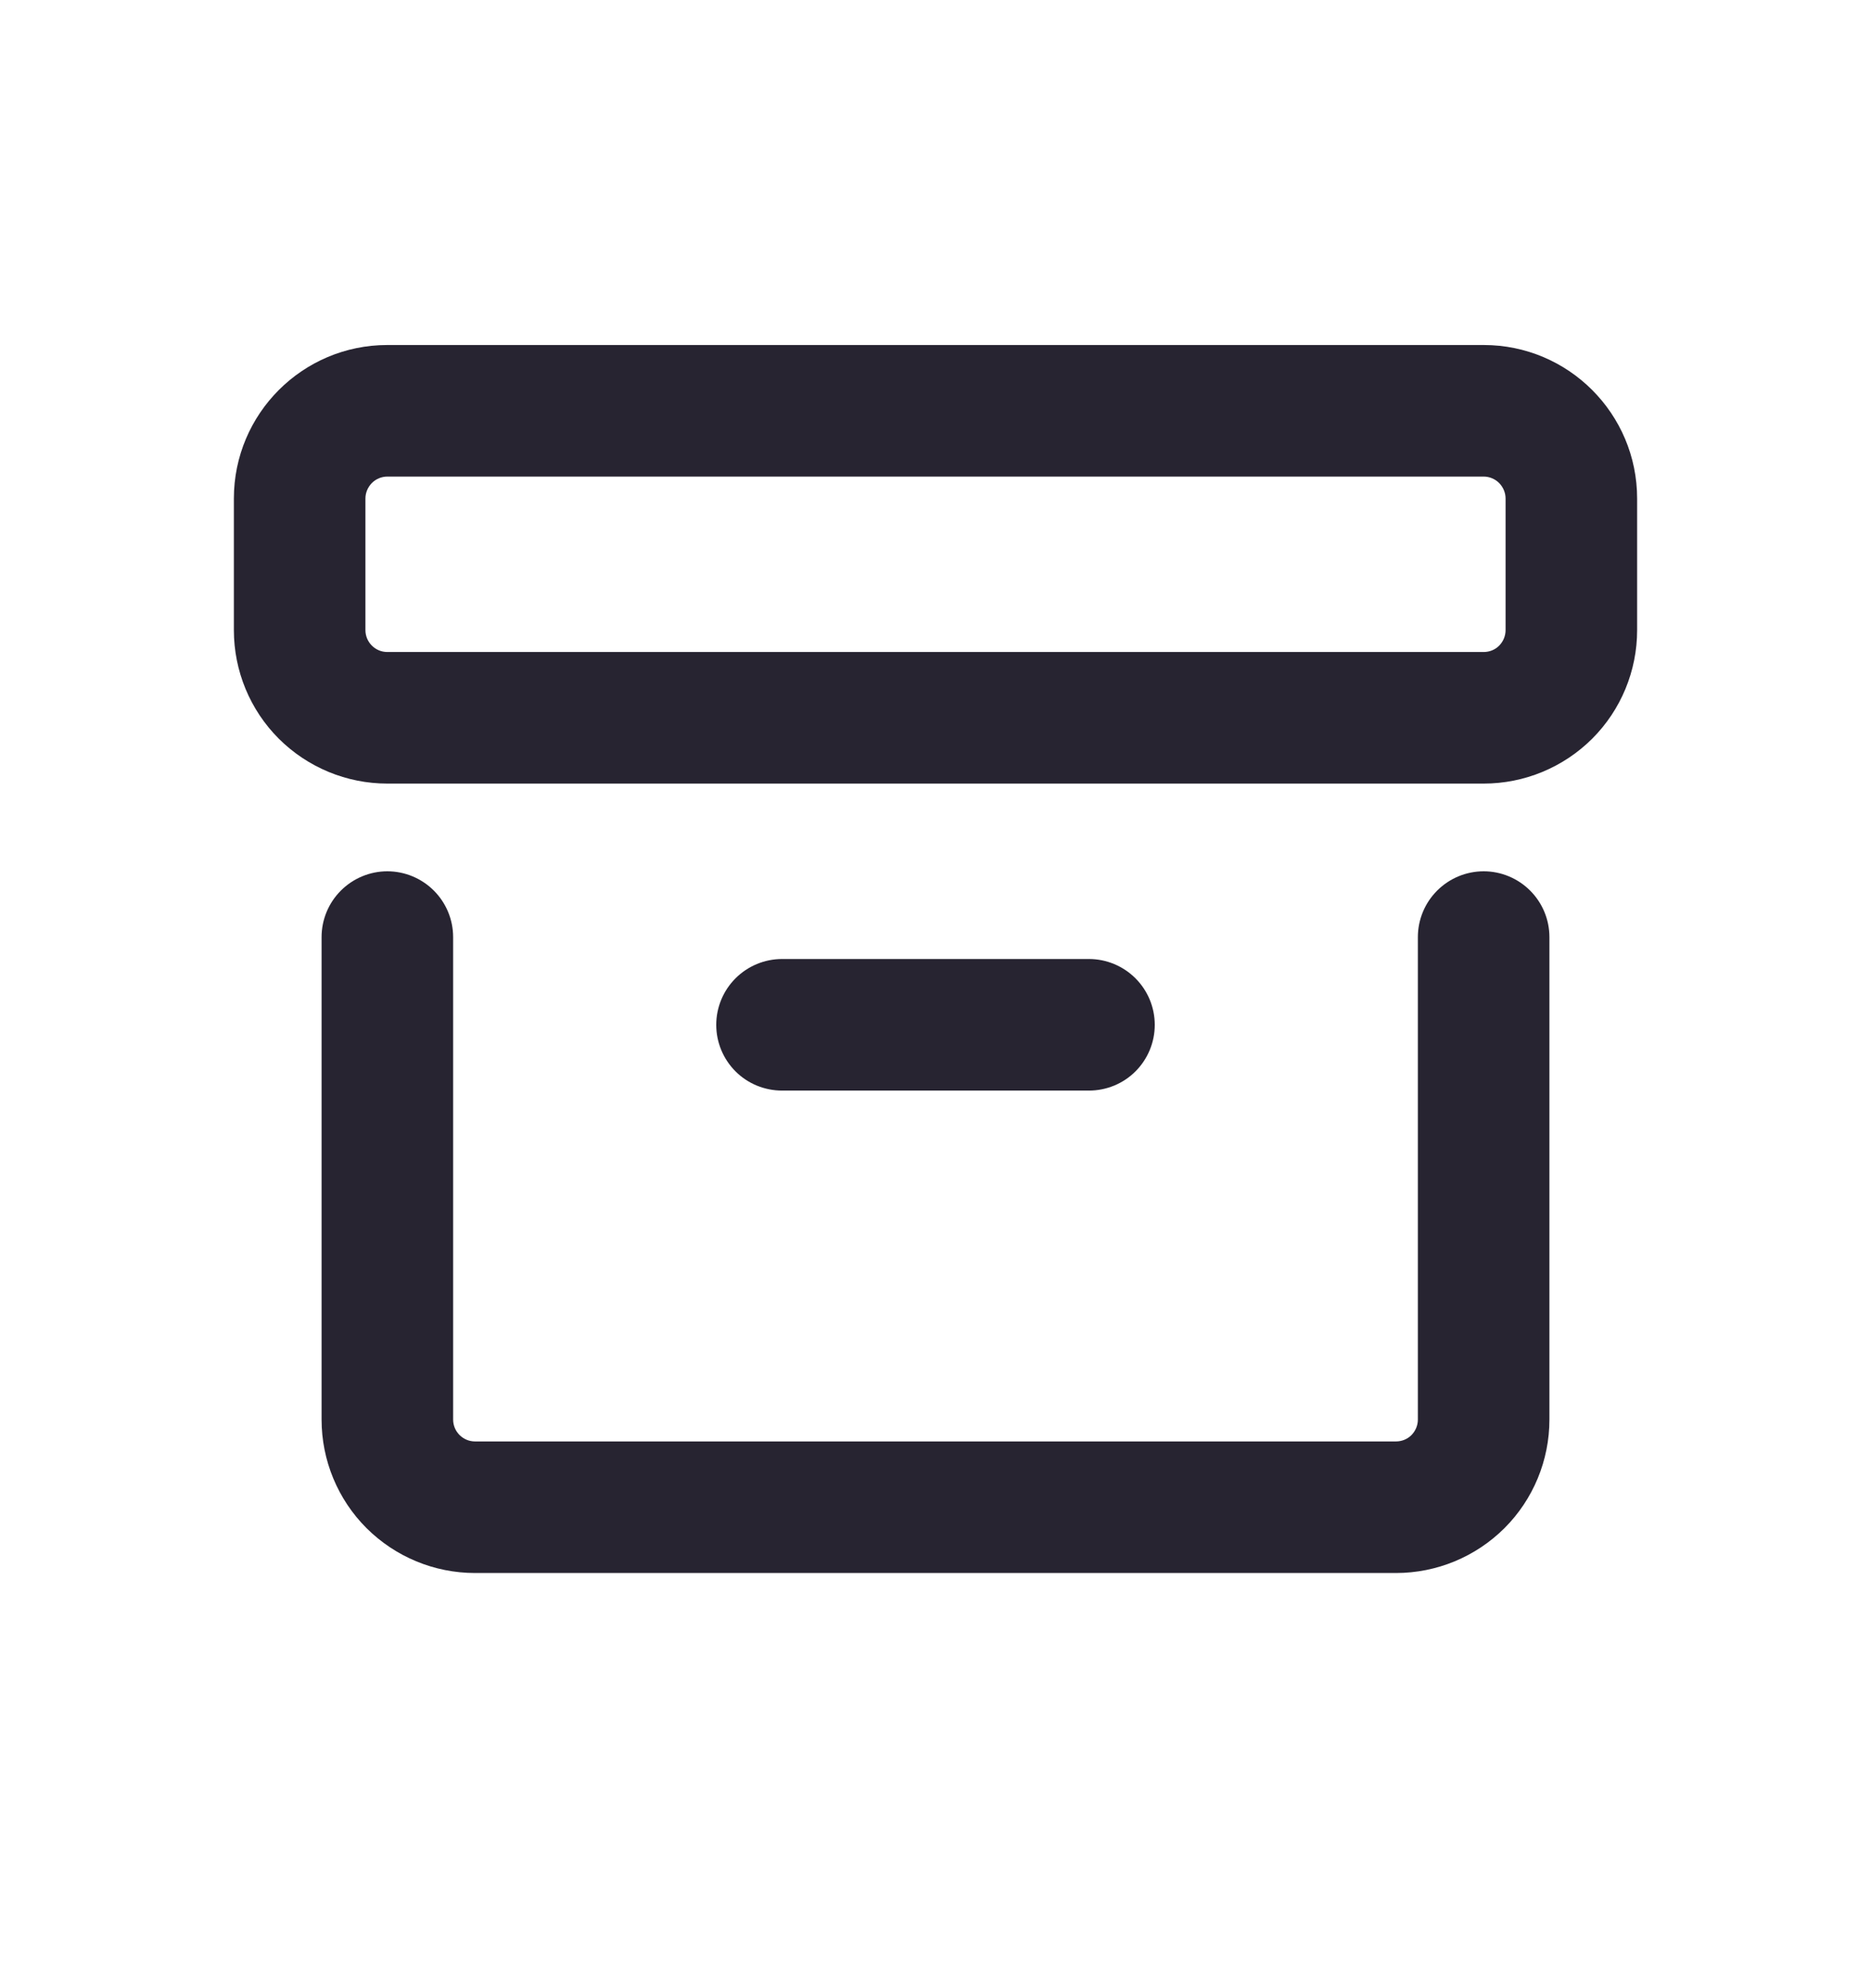 <svg width="16" height="17" viewBox="0 0 16 17" fill="none" xmlns="http://www.w3.org/2000/svg">
<path fill-rule="evenodd" clip-rule="evenodd" d="M3.312 4.075C3.263 4.075 3.215 4.095 3.18 4.13C3.145 4.166 3.125 4.213 3.125 4.263V5.388C3.125 5.491 3.209 5.575 3.312 5.575H12.688C12.737 5.575 12.785 5.556 12.82 5.521C12.855 5.485 12.875 5.438 12.875 5.388V4.263C12.875 4.213 12.855 4.166 12.82 4.13C12.785 4.095 12.737 4.075 12.688 4.075H3.312ZM2 4.263C2 3.538 2.588 2.95 3.312 2.95H12.688C13.412 2.95 14 3.538 14 4.263V5.388C14 5.736 13.862 6.07 13.616 6.316C13.369 6.562 13.036 6.7 12.688 6.7H3.312C2.964 6.7 2.631 6.562 2.384 6.316C2.138 6.07 2 5.736 2 5.388V4.263ZM3.312 7.45C3.462 7.45 3.605 7.51 3.71 7.615C3.816 7.721 3.875 7.864 3.875 8.013V12.138C3.875 12.241 3.959 12.325 4.062 12.325H11.938C11.987 12.325 12.035 12.306 12.07 12.271C12.105 12.235 12.125 12.188 12.125 12.138V8.013C12.125 7.864 12.184 7.721 12.29 7.615C12.395 7.51 12.538 7.45 12.688 7.45C12.837 7.45 12.98 7.51 13.085 7.615C13.191 7.721 13.25 7.864 13.25 8.013V12.138C13.25 12.486 13.112 12.82 12.866 13.066C12.619 13.312 12.286 13.45 11.938 13.45H4.062C3.714 13.45 3.381 13.312 3.134 13.066C2.888 12.82 2.75 12.486 2.75 12.138V8.013C2.75 7.864 2.809 7.721 2.915 7.615C3.02 7.51 3.163 7.45 3.312 7.45ZM6.688 8.2C6.538 8.2 6.395 8.26 6.29 8.365C6.184 8.471 6.125 8.614 6.125 8.763C6.125 8.912 6.184 9.055 6.29 9.161C6.395 9.266 6.538 9.325 6.688 9.325H9.312C9.462 9.325 9.605 9.266 9.71 9.161C9.816 9.055 9.875 8.912 9.875 8.763C9.875 8.614 9.816 8.471 9.71 8.365C9.605 8.26 9.462 8.2 9.312 8.2H6.688Z" fill="#272431"/>
</svg>
